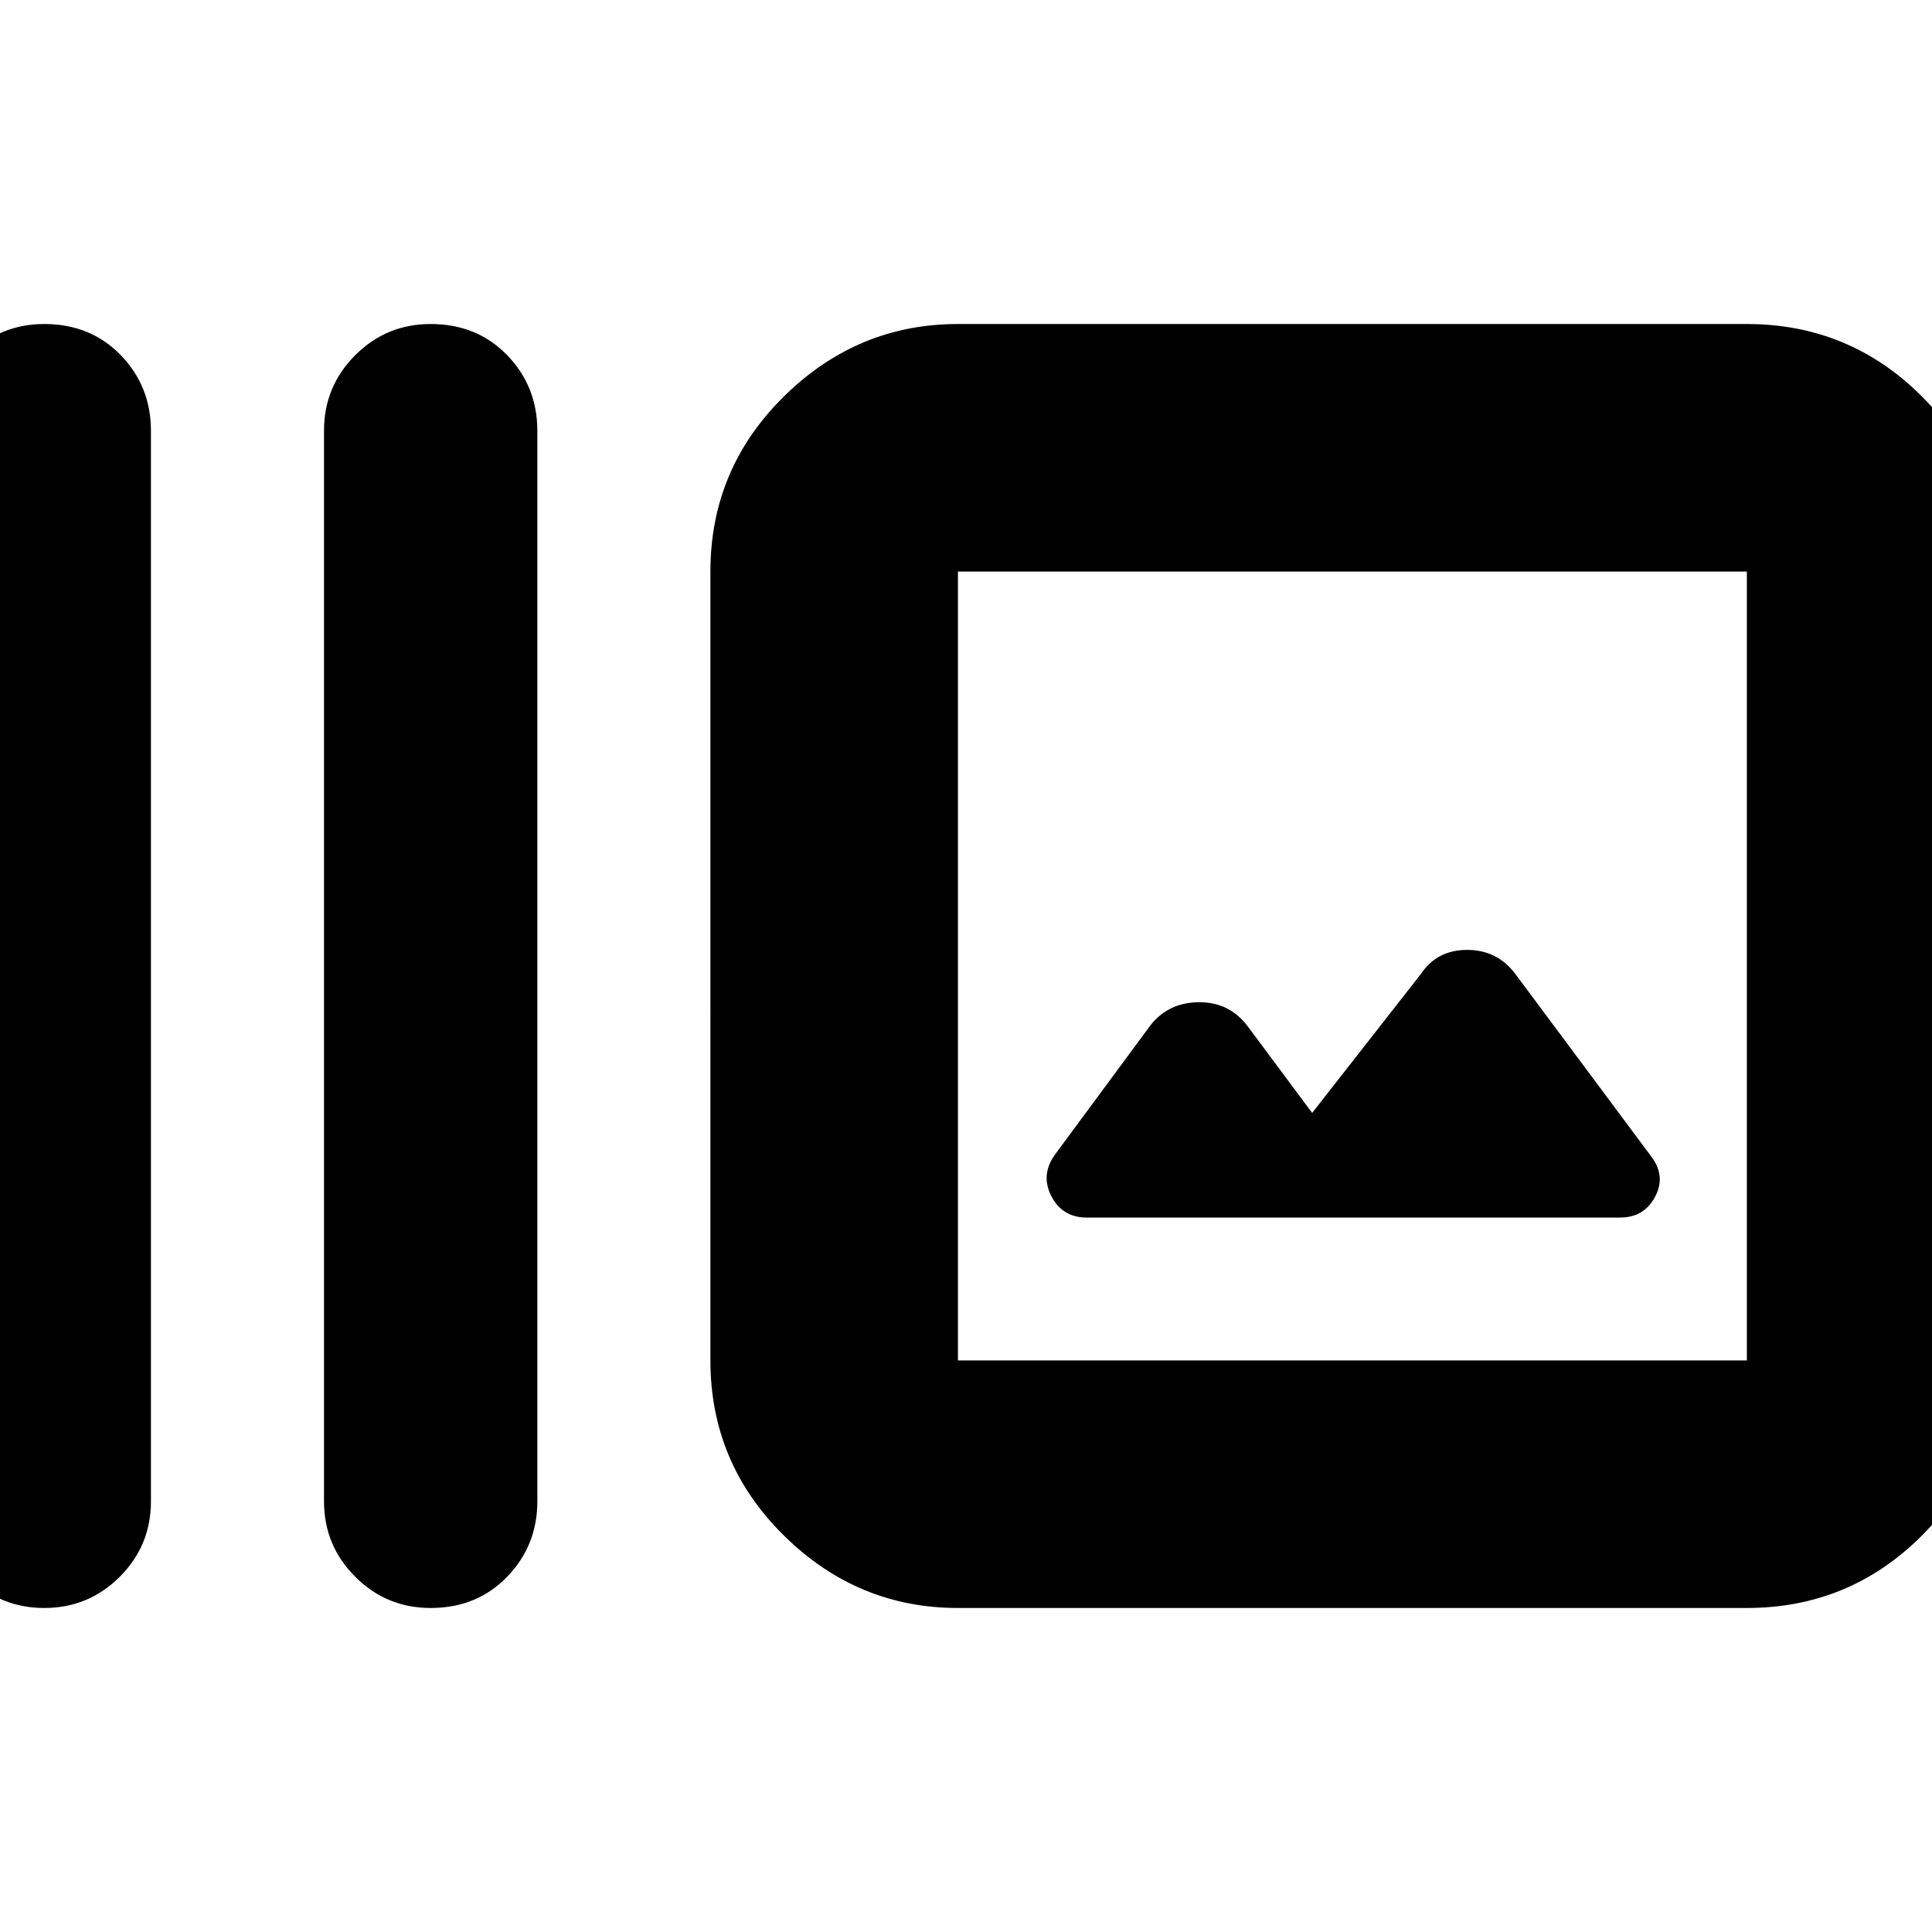 <svg xmlns="http://www.w3.org/2000/svg" height="24" width="24"><path d="M5.35 19.975q-.55 0-.937-.388-.388-.387-.388-.937V5.35q0-.55.388-.938.387-.387.937-.387.575 0 .95.387.375.388.375.938v13.3q0 .55-.375.937-.375.388-.95.388Zm-4.8 0q-.55 0-.938-.388-.387-.387-.387-.937V5.35q0-.55.387-.938Q0 4.025.55 4.025q.575 0 .95.387.375.388.375.938v13.3q0 .55-.387.937-.388.388-.938.388Zm11.35 0q-1.25 0-2.162-.9-.913-.9-.913-2.175V7.1q0-1.275.913-2.175.912-.9 2.162-.9h9.8q1.275 0 2.175.9.9.9.9 2.175v9.8q0 1.275-.9 2.175-.9.9-2.175.9Zm0-3.075h9.8V7.1h-9.8v9.8Zm1.6-1.775h6.625q.3 0 .437-.262.138-.263-.062-.513l-1.675-2.25q-.225-.3-.6-.3t-.575.3l-1.35 1.725-.8-1.075q-.225-.3-.6-.3t-.6.275l-1.2 1.625q-.175.25-.038.513.138.262.438.262ZM11.9 7.1v9.8-9.8Z"/></svg>